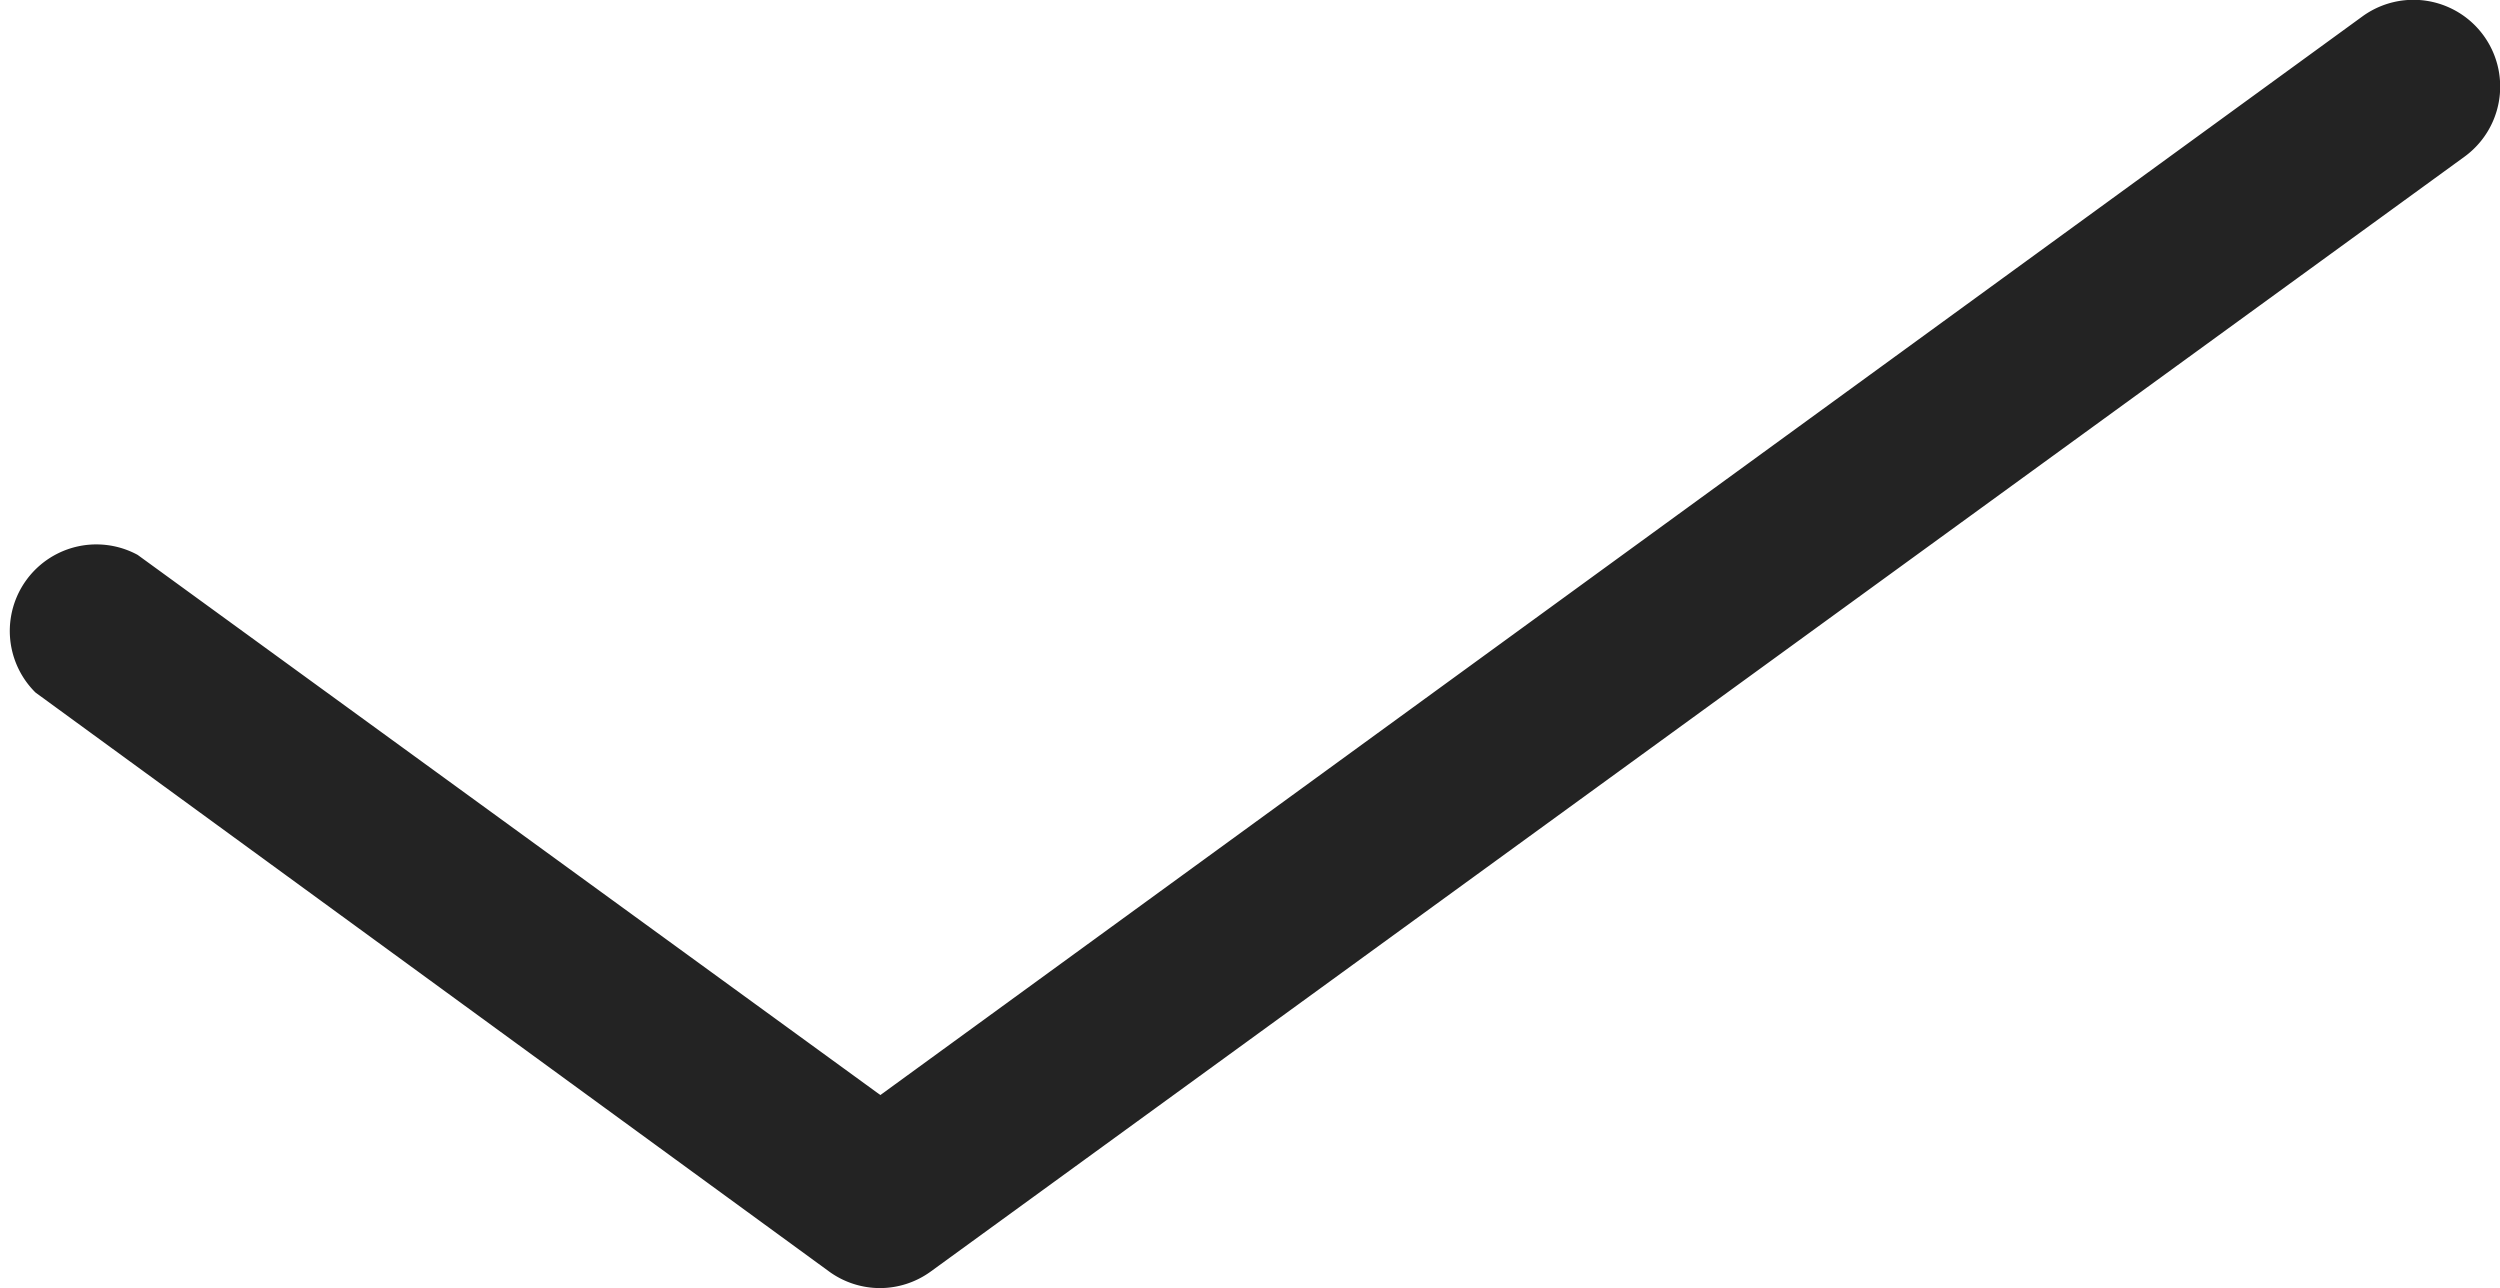 <svg id="Layer_1" data-name="Layer 1" xmlns="http://www.w3.org/2000/svg" viewBox="0 0 28.88 14.88"><defs><style>.cls-1{fill:#232323;}</style></defs><title>view-icon</title><path class="cls-1" d="M10.17,14.88a1,1,0,0,1-.59-.19L.41,8A1,1,0,0,1,1.59,6.41l8.58,6.24L27.29.19a1,1,0,1,1,1.18,1.62L10.75,14.69A1,1,0,0,1,10.17,14.88Z"/></svg>